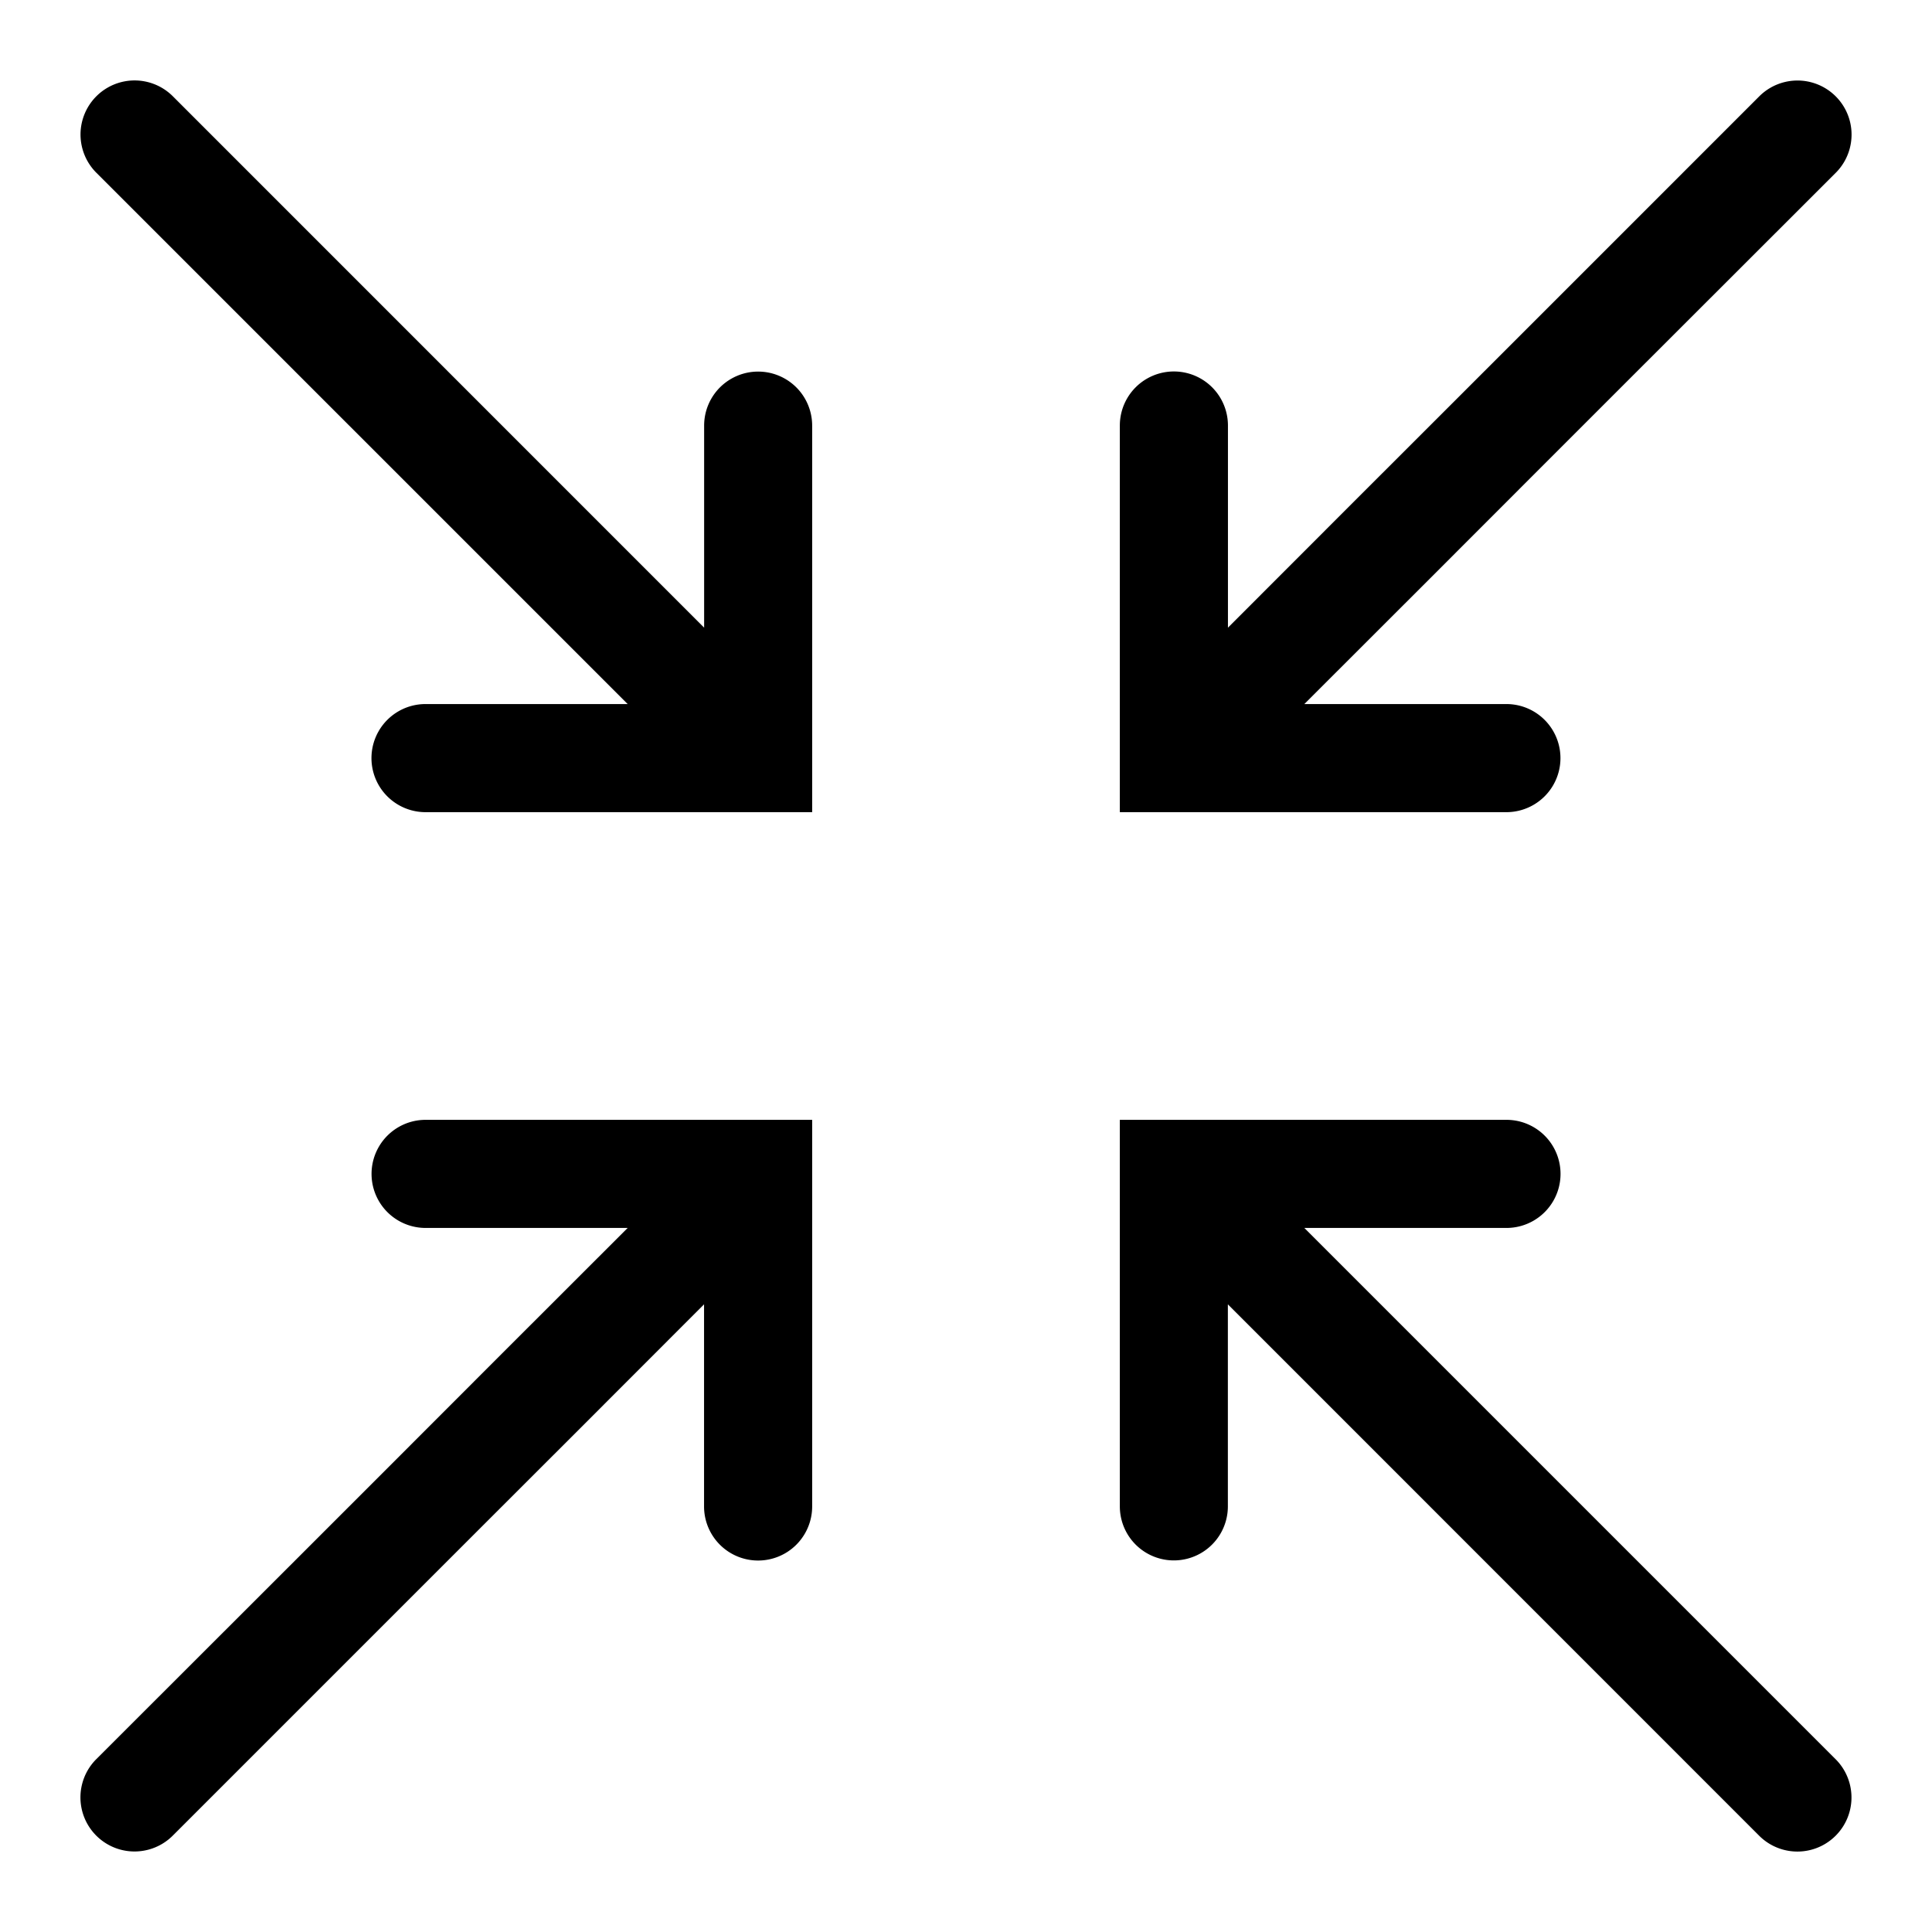 <svg xmlns="http://www.w3.org/2000/svg" width="24" height="24" viewBox="0 0 24 24" id="Vlt-icon-minimize"><path fill="#000" fill-rule="nonzero" d="M16.203 8.746h2.51a.671.671 0 0 1 0 1.343h-4.802V5.286a.671.671 0 0 1 1.343 0v2.511l.296-.296 1.26-1.261 1.262-1.261 1.26-1.26 2.522-2.522a.671.671 0 0 1 .95.95l-2.522 2.52-1.261 1.261-1.26 1.261-1.262 1.261-.296.296zm-8.406 6.508h-2.51a.671.671 0 0 1 0-1.343h4.802v4.803a.671.671 0 0 1-1.343 0v-2.511l-.296.296-1.26 1.261-1.262 1.261-1.26 1.26-2.522 2.522a.671.671 0 0 1-.95-.95l2.522-2.52 1.261-1.261 1.26-1.261 1.262-1.261.296-.296zm.95-7.457v-2.51a.671.671 0 1 1 1.342 0v4.802H5.286a.671.671 0 0 1 0-1.343h2.511l-6.6-6.6a.671.671 0 0 1 .95-.95l6.6 6.601zm7.456 7.457l6.6 6.6a.671.671 0 1 1-.95.95l-6.6-6.601v2.51a.671.671 0 0 1-1.342 0v-4.802h4.803a.671.671 0 0 1 0 1.343h-2.511z"/></svg>
